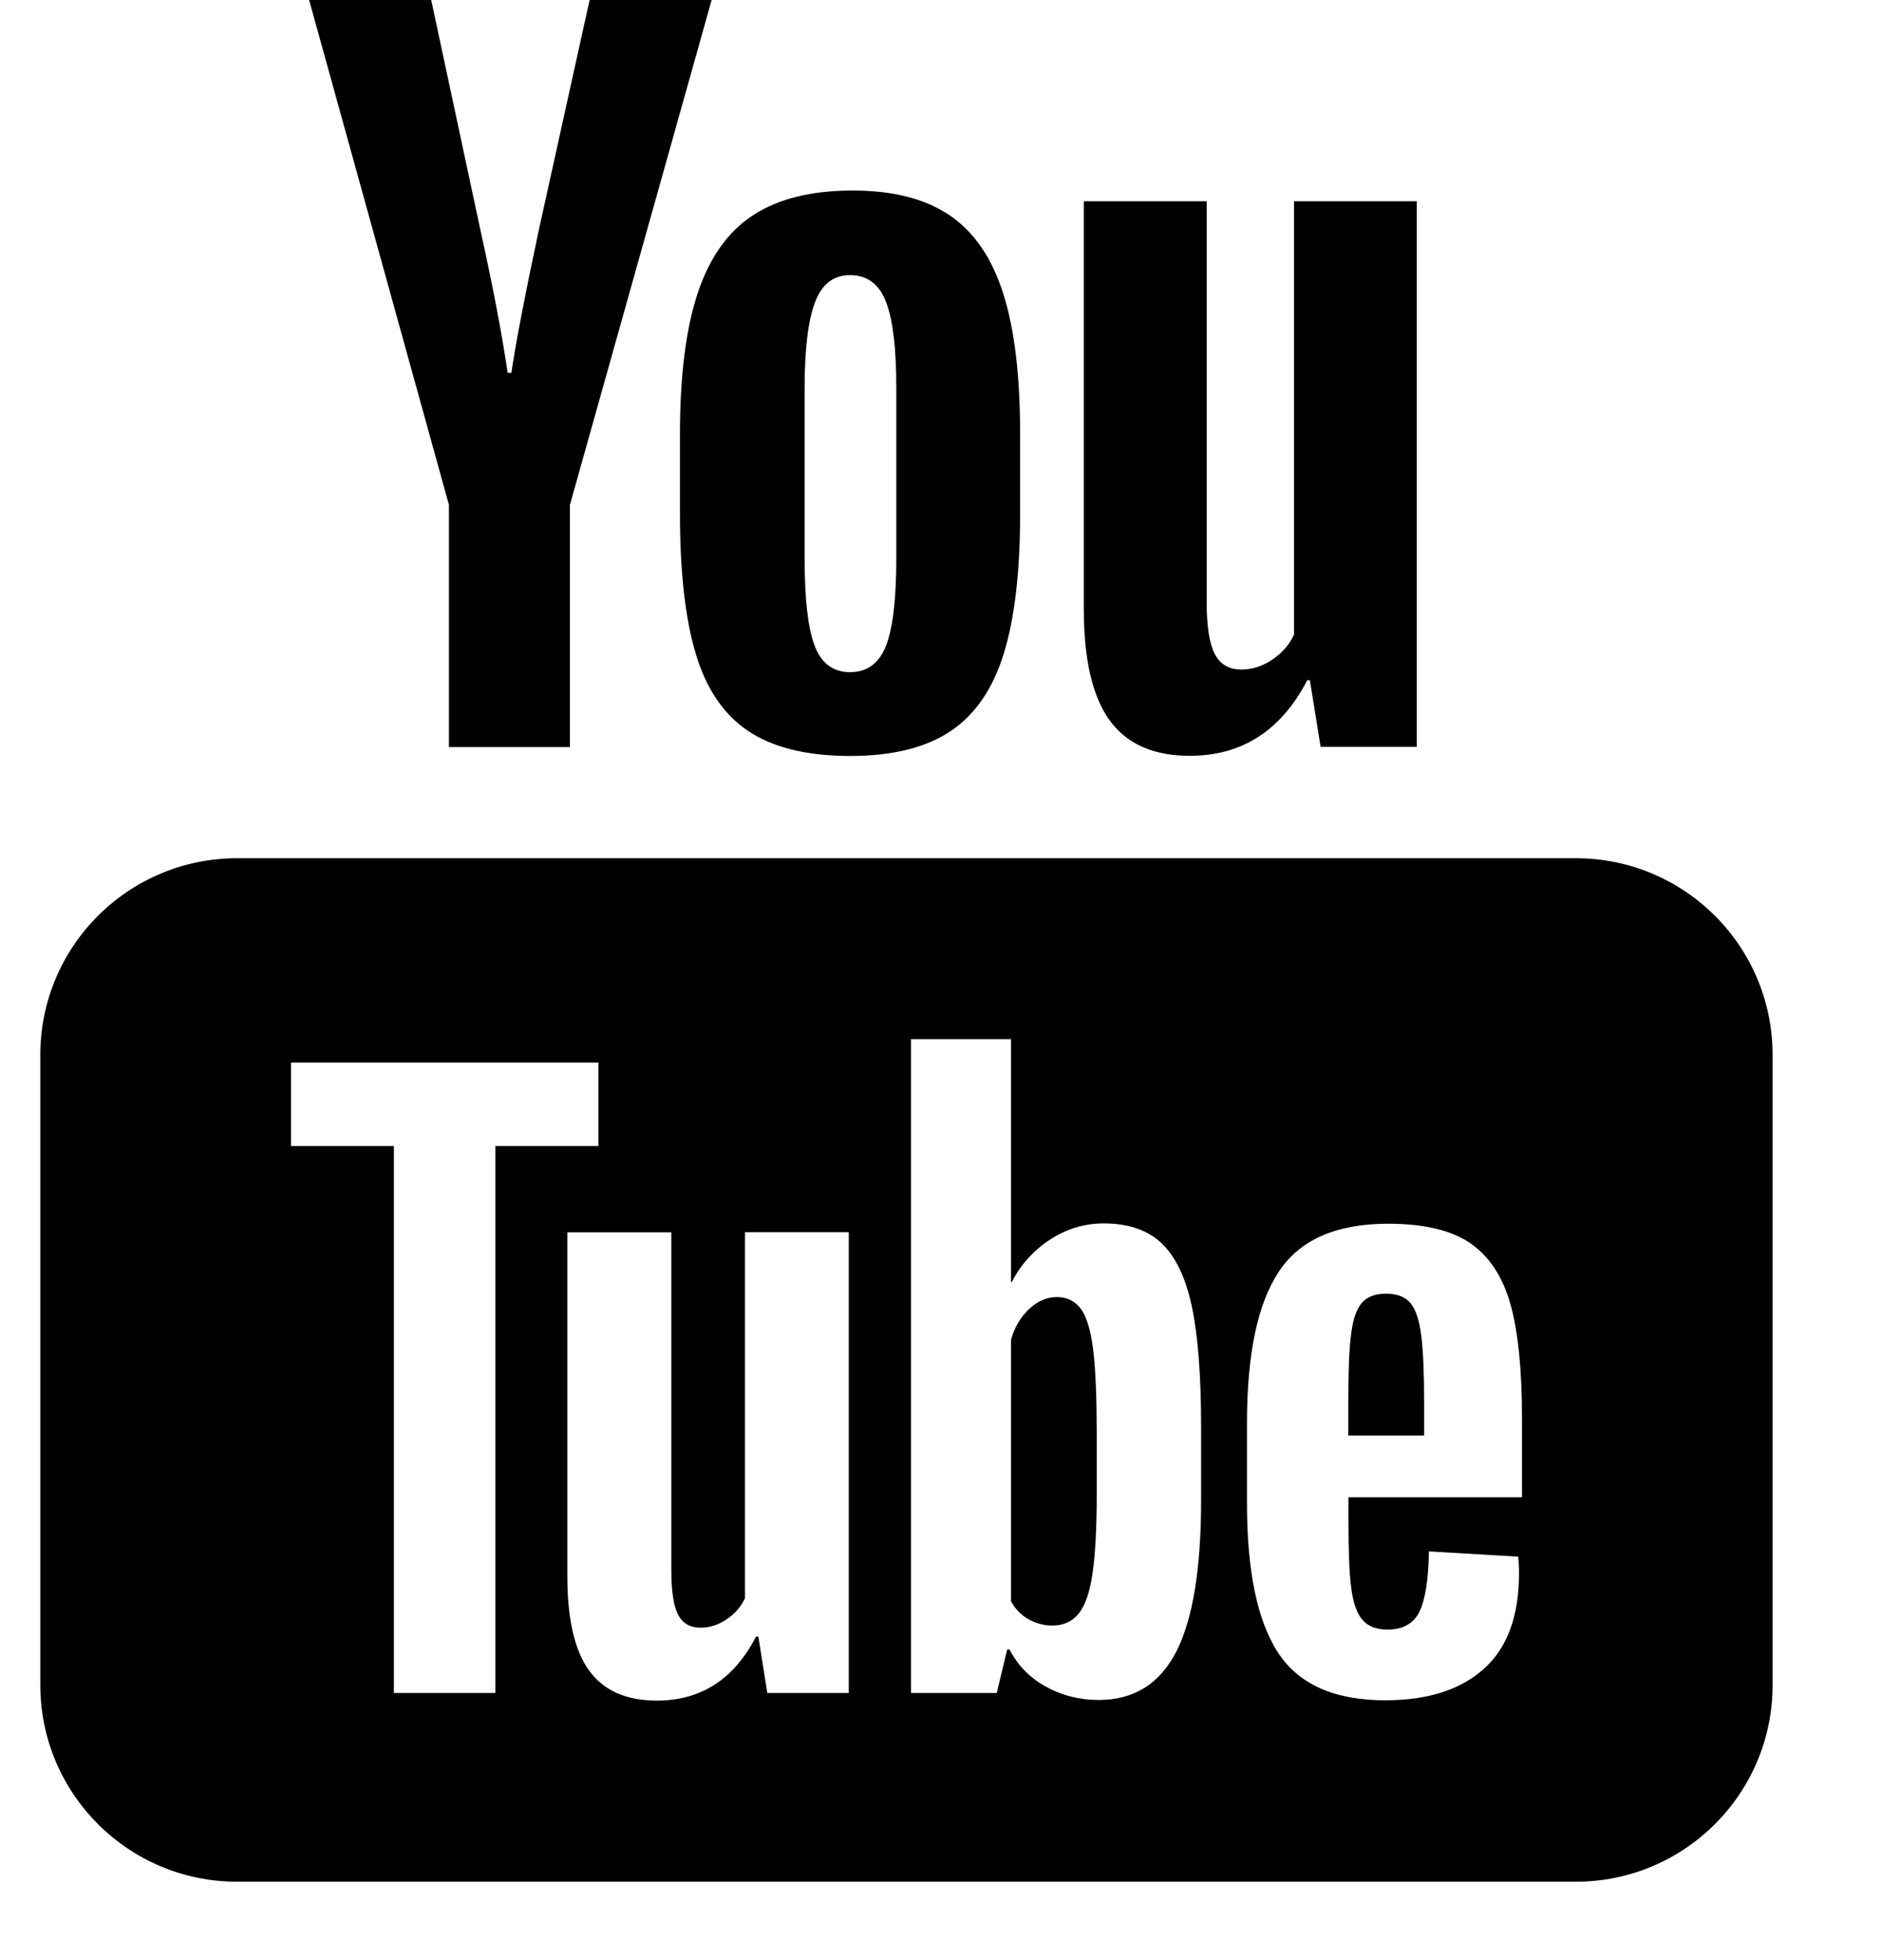 <svg width="24" height="25" viewBox="0 0 24 25" fill="none" xmlns="http://www.w3.org/2000/svg">
<path fill-rule="evenodd" clip-rule="evenodd" d="M3.942 0L5.725 6.439V9.528H7.268V6.439L9.075 0H7.519L6.872 2.93C6.69 3.786 6.574 4.394 6.521 4.756H6.474C6.399 4.249 6.282 3.636 6.123 2.918L5.499 0H3.942ZM10.875 2.43C10.352 2.43 9.929 2.533 9.608 2.742C9.286 2.95 9.05 3.282 8.898 3.736C8.747 4.191 8.671 4.791 8.671 5.541V6.551C8.671 7.292 8.738 7.887 8.871 8.333C9.003 8.78 9.225 9.11 9.539 9.322C9.854 9.534 10.287 9.641 10.84 9.642C11.377 9.642 11.805 9.537 12.118 9.328C12.432 9.119 12.659 8.792 12.799 8.341C12.939 7.89 13.009 7.295 13.009 6.553V5.541C13.009 4.791 12.937 4.193 12.793 3.742C12.65 3.292 12.424 2.96 12.113 2.748C11.802 2.536 11.389 2.43 10.875 2.43ZM13.821 2.567V7.767C13.821 8.41 13.931 8.884 14.15 9.187C14.37 9.489 14.71 9.64 15.172 9.64C15.838 9.64 16.338 9.318 16.671 8.675H16.704L16.841 9.526H18.067V2.567H16.502V8.094C16.442 8.224 16.349 8.33 16.223 8.414C16.098 8.498 15.968 8.539 15.831 8.539C15.671 8.539 15.558 8.472 15.49 8.339C15.422 8.207 15.388 7.988 15.388 7.676V2.567H13.821ZM10.84 3.509C11.059 3.509 11.214 3.625 11.301 3.856C11.388 4.086 11.43 4.45 11.43 4.95V7.119C11.43 7.635 11.387 8.004 11.301 8.231C11.214 8.458 11.06 8.572 10.842 8.573C10.623 8.573 10.47 8.458 10.387 8.231C10.302 8.004 10.261 7.634 10.261 7.119V4.95C10.261 4.451 10.306 4.087 10.393 3.856C10.479 3.626 10.628 3.509 10.84 3.509ZM3.024 10.946C1.637 10.946 0.514 12.069 0.514 13.456V21.49C0.514 22.876 1.637 24 3.024 24H20.095C21.482 24 22.605 22.876 22.605 21.49V13.456C22.605 12.069 21.482 10.946 20.095 10.946H3.024ZM11.618 13.254H12.893V16.351H12.903C13.018 16.127 13.181 15.947 13.391 15.81C13.602 15.672 13.831 15.604 14.074 15.604C14.387 15.604 14.632 15.687 14.809 15.853C14.987 16.019 15.118 16.288 15.198 16.659C15.277 17.03 15.317 17.545 15.317 18.203V19.13C15.317 20.006 15.212 20.649 15.002 21.062C14.791 21.475 14.46 21.682 14.013 21.682C13.764 21.682 13.537 21.624 13.332 21.509C13.128 21.395 12.976 21.237 12.874 21.038H12.844L12.711 21.593H11.618V13.254ZM3.711 13.552H7.631V14.617H6.317V21.593H5.023V14.617H3.711V13.552ZM17.702 15.608C18.155 15.608 18.505 15.689 18.748 15.855C18.99 16.022 19.162 16.281 19.261 16.631C19.36 16.983 19.409 17.469 19.409 18.089V19.097H17.196V19.395C17.196 19.773 17.206 20.054 17.23 20.242C17.253 20.43 17.299 20.569 17.369 20.654C17.439 20.74 17.548 20.784 17.694 20.784C17.892 20.784 18.028 20.707 18.102 20.554C18.176 20.401 18.216 20.145 18.222 19.787L19.361 19.854C19.367 19.904 19.371 19.976 19.371 20.066C19.371 20.609 19.223 21.015 18.926 21.282C18.629 21.551 18.208 21.686 17.665 21.686C17.013 21.686 16.557 21.48 16.294 21.072C16.031 20.663 15.902 20.03 15.902 19.173V18.148C15.902 17.266 16.039 16.622 16.31 16.216C16.581 15.809 17.044 15.608 17.702 15.608ZM9.5 15.716H10.824V21.592H10.82V21.593H9.785L9.671 20.874H9.641C9.36 21.418 8.939 21.69 8.376 21.69C7.986 21.69 7.699 21.563 7.513 21.307C7.328 21.052 7.235 20.651 7.235 20.109V15.718H8.561V20.032C8.561 20.293 8.59 20.483 8.647 20.593C8.705 20.706 8.8 20.76 8.935 20.76C9.05 20.76 9.159 20.725 9.265 20.654C9.371 20.584 9.448 20.494 9.5 20.385V15.716ZM17.675 16.5C17.534 16.5 17.428 16.541 17.361 16.624C17.294 16.707 17.249 16.843 17.228 17.032C17.204 17.219 17.194 17.506 17.194 17.889V18.31H18.161V17.889C18.161 17.511 18.149 17.226 18.124 17.032C18.099 16.836 18.054 16.7 17.987 16.62C17.919 16.54 17.816 16.5 17.675 16.5ZM13.478 16.543C13.35 16.543 13.231 16.594 13.123 16.696C13.014 16.799 12.937 16.93 12.893 17.088V20.425C12.951 20.527 13.026 20.603 13.119 20.654C13.211 20.704 13.311 20.733 13.421 20.733C13.561 20.733 13.673 20.682 13.756 20.58C13.839 20.477 13.899 20.305 13.933 20.062C13.968 19.82 13.986 19.483 13.986 19.056V18.299C13.986 17.839 13.972 17.484 13.943 17.234C13.914 16.985 13.862 16.807 13.79 16.702C13.716 16.598 13.613 16.543 13.478 16.543Z" fill="black"/>
</svg>

